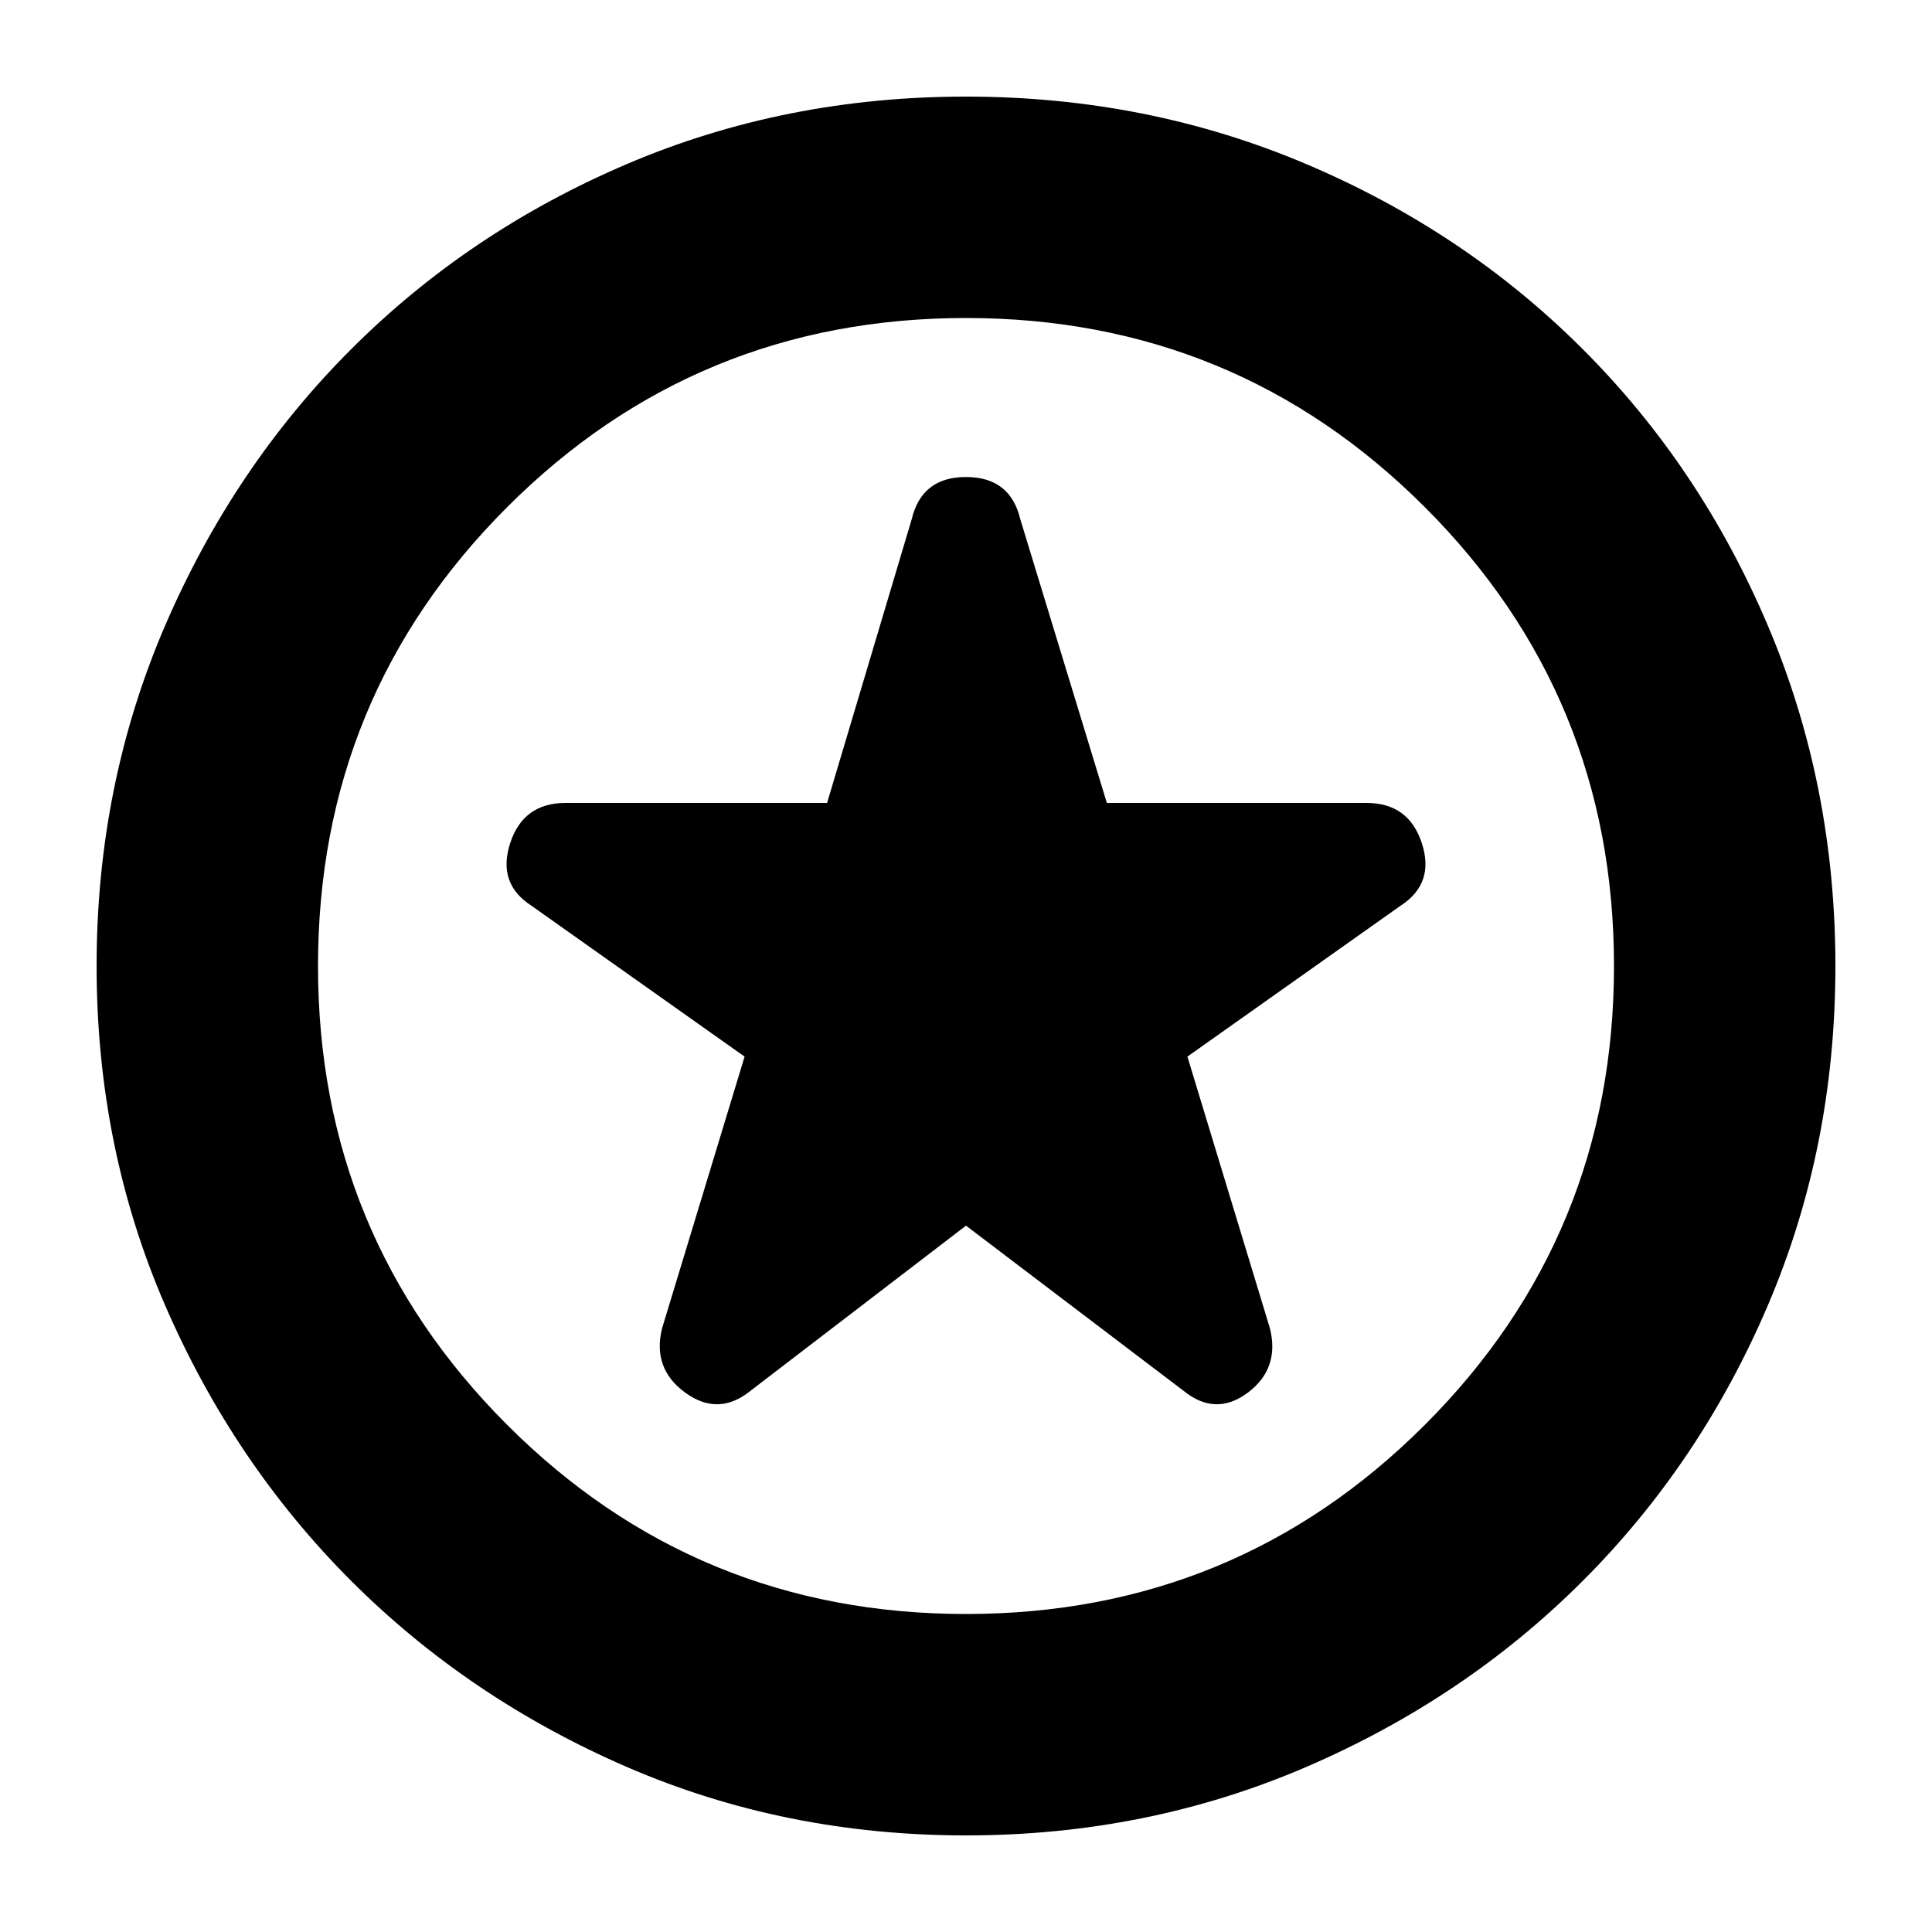 <svg xmlns="http://www.w3.org/2000/svg" height="20" width="20"><path d="m10 12.688 2.25 1.708q.333.271.667.021.333-.25.229-.667l-.854-2.812L14.5 9.375q.354-.229.219-.646-.136-.417-.573-.417h-2.688l-.896-2.937q-.104-.437-.562-.437-.458 0-.562.437l-.876 2.937H5.854q-.437 0-.573.417-.135.417.219.646l2.208 1.563-.854 2.812q-.104.417.24.667.344.25.677-.021ZM10 19q-1.875 0-3.51-.708-1.636-.709-2.855-1.927-1.218-1.219-1.927-2.855Q1 11.875 1 10q0-1.875.708-3.521.709-1.646 1.927-2.864Q4.854 2.396 6.49 1.698 8.125 1 10 1q1.875 0 3.521.698t2.864 1.917q1.219 1.218 1.917 2.864T19 10q0 1.875-.698 3.51-.698 1.636-1.917 2.855-1.218 1.218-2.864 1.927Q11.875 19 10 19Zm0-9Zm0 6.708q2.792 0 4.75-1.958 1.958-1.958 1.958-4.75T14.75 5.25Q12.792 3.292 10 3.292T5.25 5.25Q3.292 7.208 3.292 10t1.958 4.75q1.958 1.958 4.75 1.958Z"/></svg>
